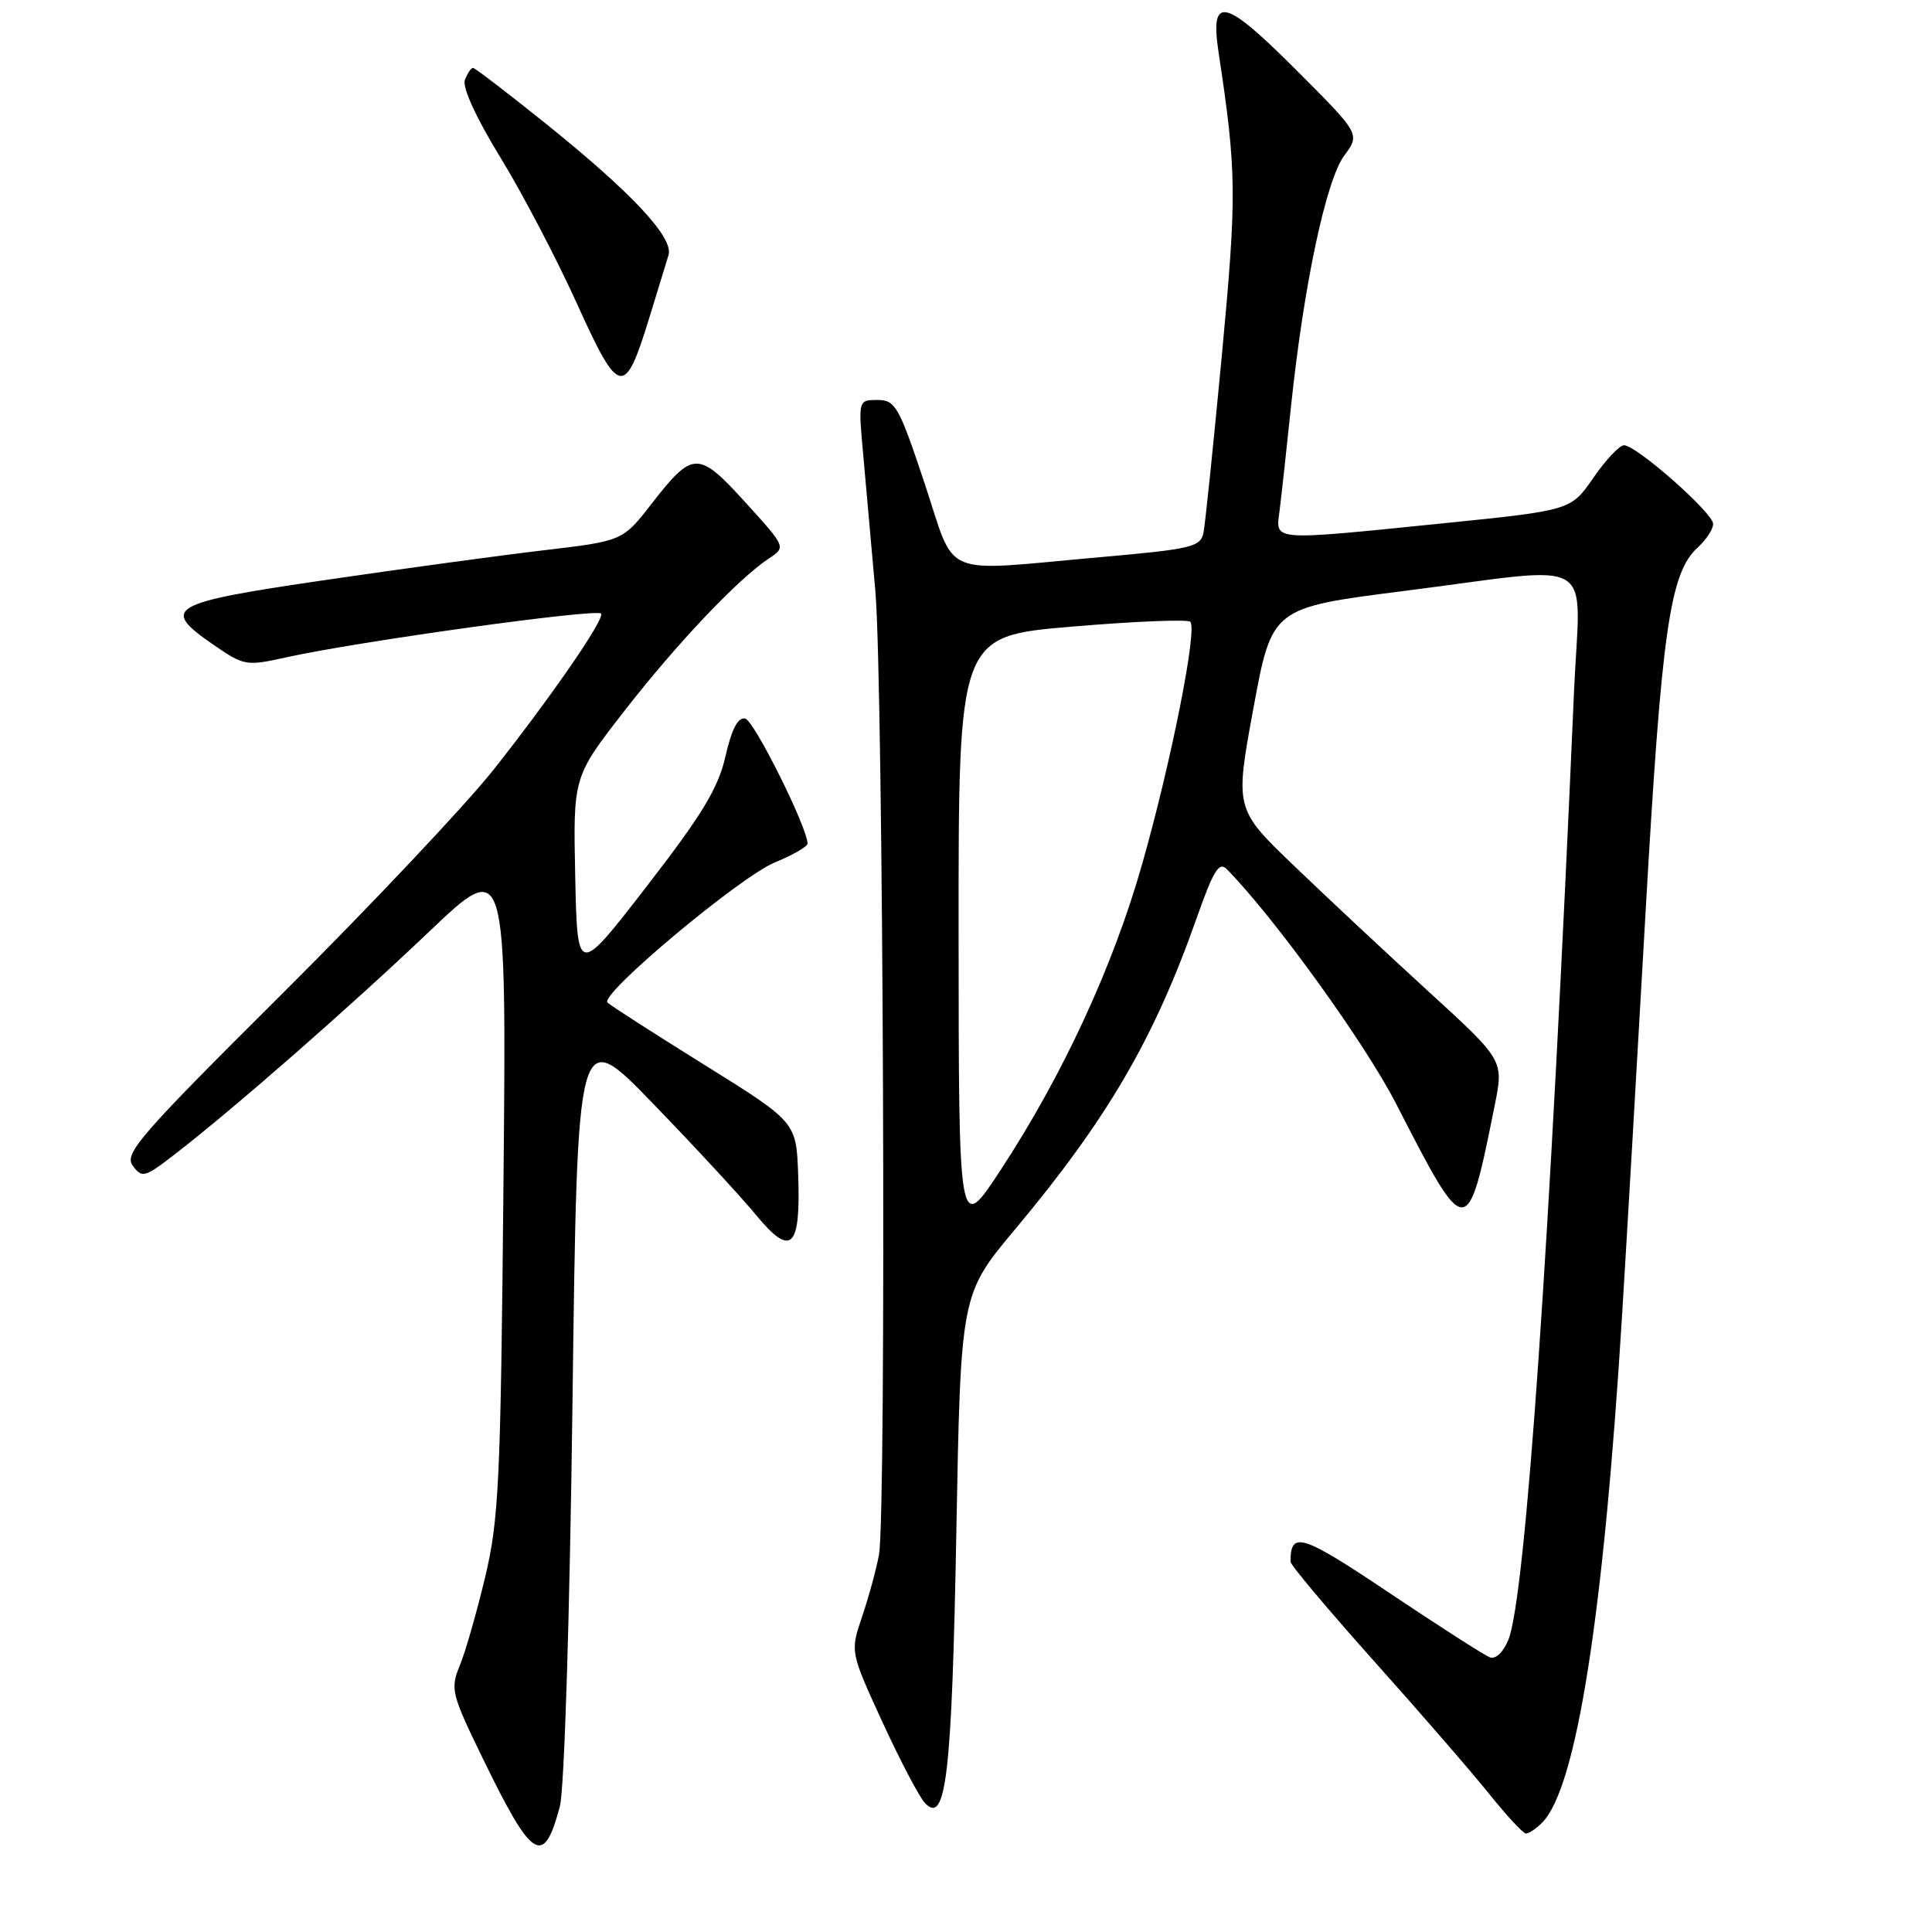 <?xml version="1.0" encoding="UTF-8" standalone="no"?>
<!DOCTYPE svg PUBLIC "-//W3C//DTD SVG 1.1//EN" "http://www.w3.org/Graphics/SVG/1.1/DTD/svg11.dtd" >
<svg xmlns="http://www.w3.org/2000/svg" xmlns:xlink="http://www.w3.org/1999/xlink" version="1.1" viewBox="0 0 256 256">
 <g >
 <path fill="currentColor"
d=" M 74.18 239.37 C 74.78 237.14 75.49 214.39 75.86 185.69 C 76.50 135.87 76.50 135.87 86.50 146.20 C 92.00 151.88 98.17 158.55 100.20 161.02 C 104.87 166.67 106.12 165.44 105.76 155.58 C 105.50 148.67 105.50 148.67 93.31 141.08 C 86.61 136.91 80.84 133.20 80.49 132.84 C 79.44 131.75 98.05 116.18 102.68 114.27 C 105.05 113.30 106.99 112.18 107.00 111.79 C 107.01 109.68 99.92 95.46 98.74 95.21 C 97.78 95.01 96.95 96.61 96.13 100.21 C 95.17 104.43 93.07 107.91 85.71 117.42 C 76.50 129.34 76.50 129.34 76.22 116.14 C 75.94 102.94 75.94 102.94 82.72 94.22 C 89.65 85.30 97.83 76.68 101.88 74.00 C 104.16 72.50 104.16 72.50 98.77 66.57 C 92.51 59.68 91.82 59.70 86.31 66.79 C 82.50 71.68 82.50 71.68 72.00 72.92 C 66.22 73.60 53.18 75.38 43.01 76.87 C 22.33 79.90 21.22 80.55 28.25 85.41 C 32.36 88.24 32.61 88.28 37.98 87.09 C 47.36 85.01 78.95 80.62 79.64 81.30 C 80.23 81.90 73.11 92.24 65.39 102.00 C 61.69 106.67 49.13 119.99 37.48 131.59 C 18.46 150.51 16.42 152.86 17.59 154.46 C 18.82 156.13 19.17 156.04 23.20 152.92 C 30.98 146.91 46.32 133.48 56.81 123.50 C 67.12 113.68 67.12 113.68 66.71 157.09 C 66.34 196.37 66.11 201.31 64.28 209.00 C 63.16 213.68 61.65 218.96 60.91 220.73 C 59.65 223.79 59.81 224.47 64.04 233.14 C 70.55 246.52 72.04 247.44 74.18 239.37 Z  M 204.34 241.51 C 208.89 236.96 212.50 213.98 214.95 174.00 C 215.51 164.93 216.90 141.07 218.04 121.00 C 220.18 83.40 221.26 75.89 224.98 72.52 C 226.09 71.51 227.00 70.12 227.00 69.42 C 227.00 67.97 216.84 59.00 215.19 59.00 C 214.59 59.00 212.76 60.94 211.13 63.31 C 208.16 67.62 208.16 67.62 191.33 69.33 C 168.25 71.67 169.03 71.73 169.54 67.75 C 169.77 65.96 170.45 59.78 171.05 54.00 C 172.73 37.90 175.69 23.92 178.11 20.63 C 180.24 17.76 180.24 17.76 171.73 9.25 C 162.23 -0.26 160.32 -0.70 161.46 6.88 C 163.87 22.84 163.90 25.72 161.91 47.00 C 160.79 58.83 159.70 69.43 159.47 70.58 C 159.08 72.48 157.94 72.75 145.77 73.83 C 124.22 75.74 126.77 76.81 122.50 64.00 C 119.11 53.83 118.64 53.00 116.28 53.00 C 113.72 53.00 113.72 53.00 114.38 60.25 C 114.74 64.24 115.46 72.38 115.99 78.34 C 117.05 90.47 117.47 200.53 116.47 206.00 C 116.12 207.93 115.11 211.61 114.24 214.19 C 112.65 218.87 112.65 218.87 116.93 228.19 C 119.29 233.31 121.82 238.14 122.57 238.92 C 125.36 241.87 126.13 235.17 126.72 203.00 C 127.30 171.50 127.30 171.50 134.51 162.88 C 146.72 148.29 152.92 137.67 158.55 121.69 C 160.80 115.30 161.54 114.11 162.58 115.19 C 168.97 121.72 180.90 138.27 185.01 146.29 C 194.36 164.51 194.43 164.51 198.05 146.50 C 199.26 140.50 199.26 140.50 189.42 131.50 C 184.00 126.55 175.98 119.06 171.60 114.85 C 163.62 107.21 163.62 107.21 166.08 93.87 C 168.54 80.53 168.54 80.53 186.02 78.31 C 212.25 74.98 209.36 73.26 208.56 91.75 C 205.39 164.83 202.14 211.74 199.86 217.30 C 199.18 218.95 198.17 219.90 197.40 219.60 C 196.67 219.32 190.70 215.49 184.13 211.09 C 172.45 203.26 171.00 202.81 171.00 206.94 C 171.00 207.37 175.98 213.29 182.07 220.11 C 188.17 226.92 195.03 234.84 197.32 237.70 C 199.62 240.56 201.81 242.93 202.18 242.95 C 202.55 242.98 203.53 242.33 204.34 241.51 Z  M 86.03 42.13 C 87.14 38.48 88.29 34.74 88.58 33.81 C 89.29 31.51 83.79 25.61 72.42 16.46 C 67.32 12.36 62.93 9.00 62.68 9.00 C 62.42 9.00 61.94 9.72 61.60 10.59 C 61.23 11.56 63.07 15.58 66.29 20.84 C 69.21 25.60 73.78 34.33 76.45 40.24 C 82.05 52.60 82.77 52.74 86.03 42.13 Z  M 127.02 123.90 C 127.00 84.30 127.00 84.30 142.04 83.03 C 150.32 82.33 157.37 82.04 157.72 82.39 C 158.69 83.35 155.19 100.97 151.34 114.50 C 147.50 128.04 140.83 142.45 132.61 155.00 C 127.04 163.50 127.04 163.50 127.02 123.90 Z "/>
</g>
</svg>